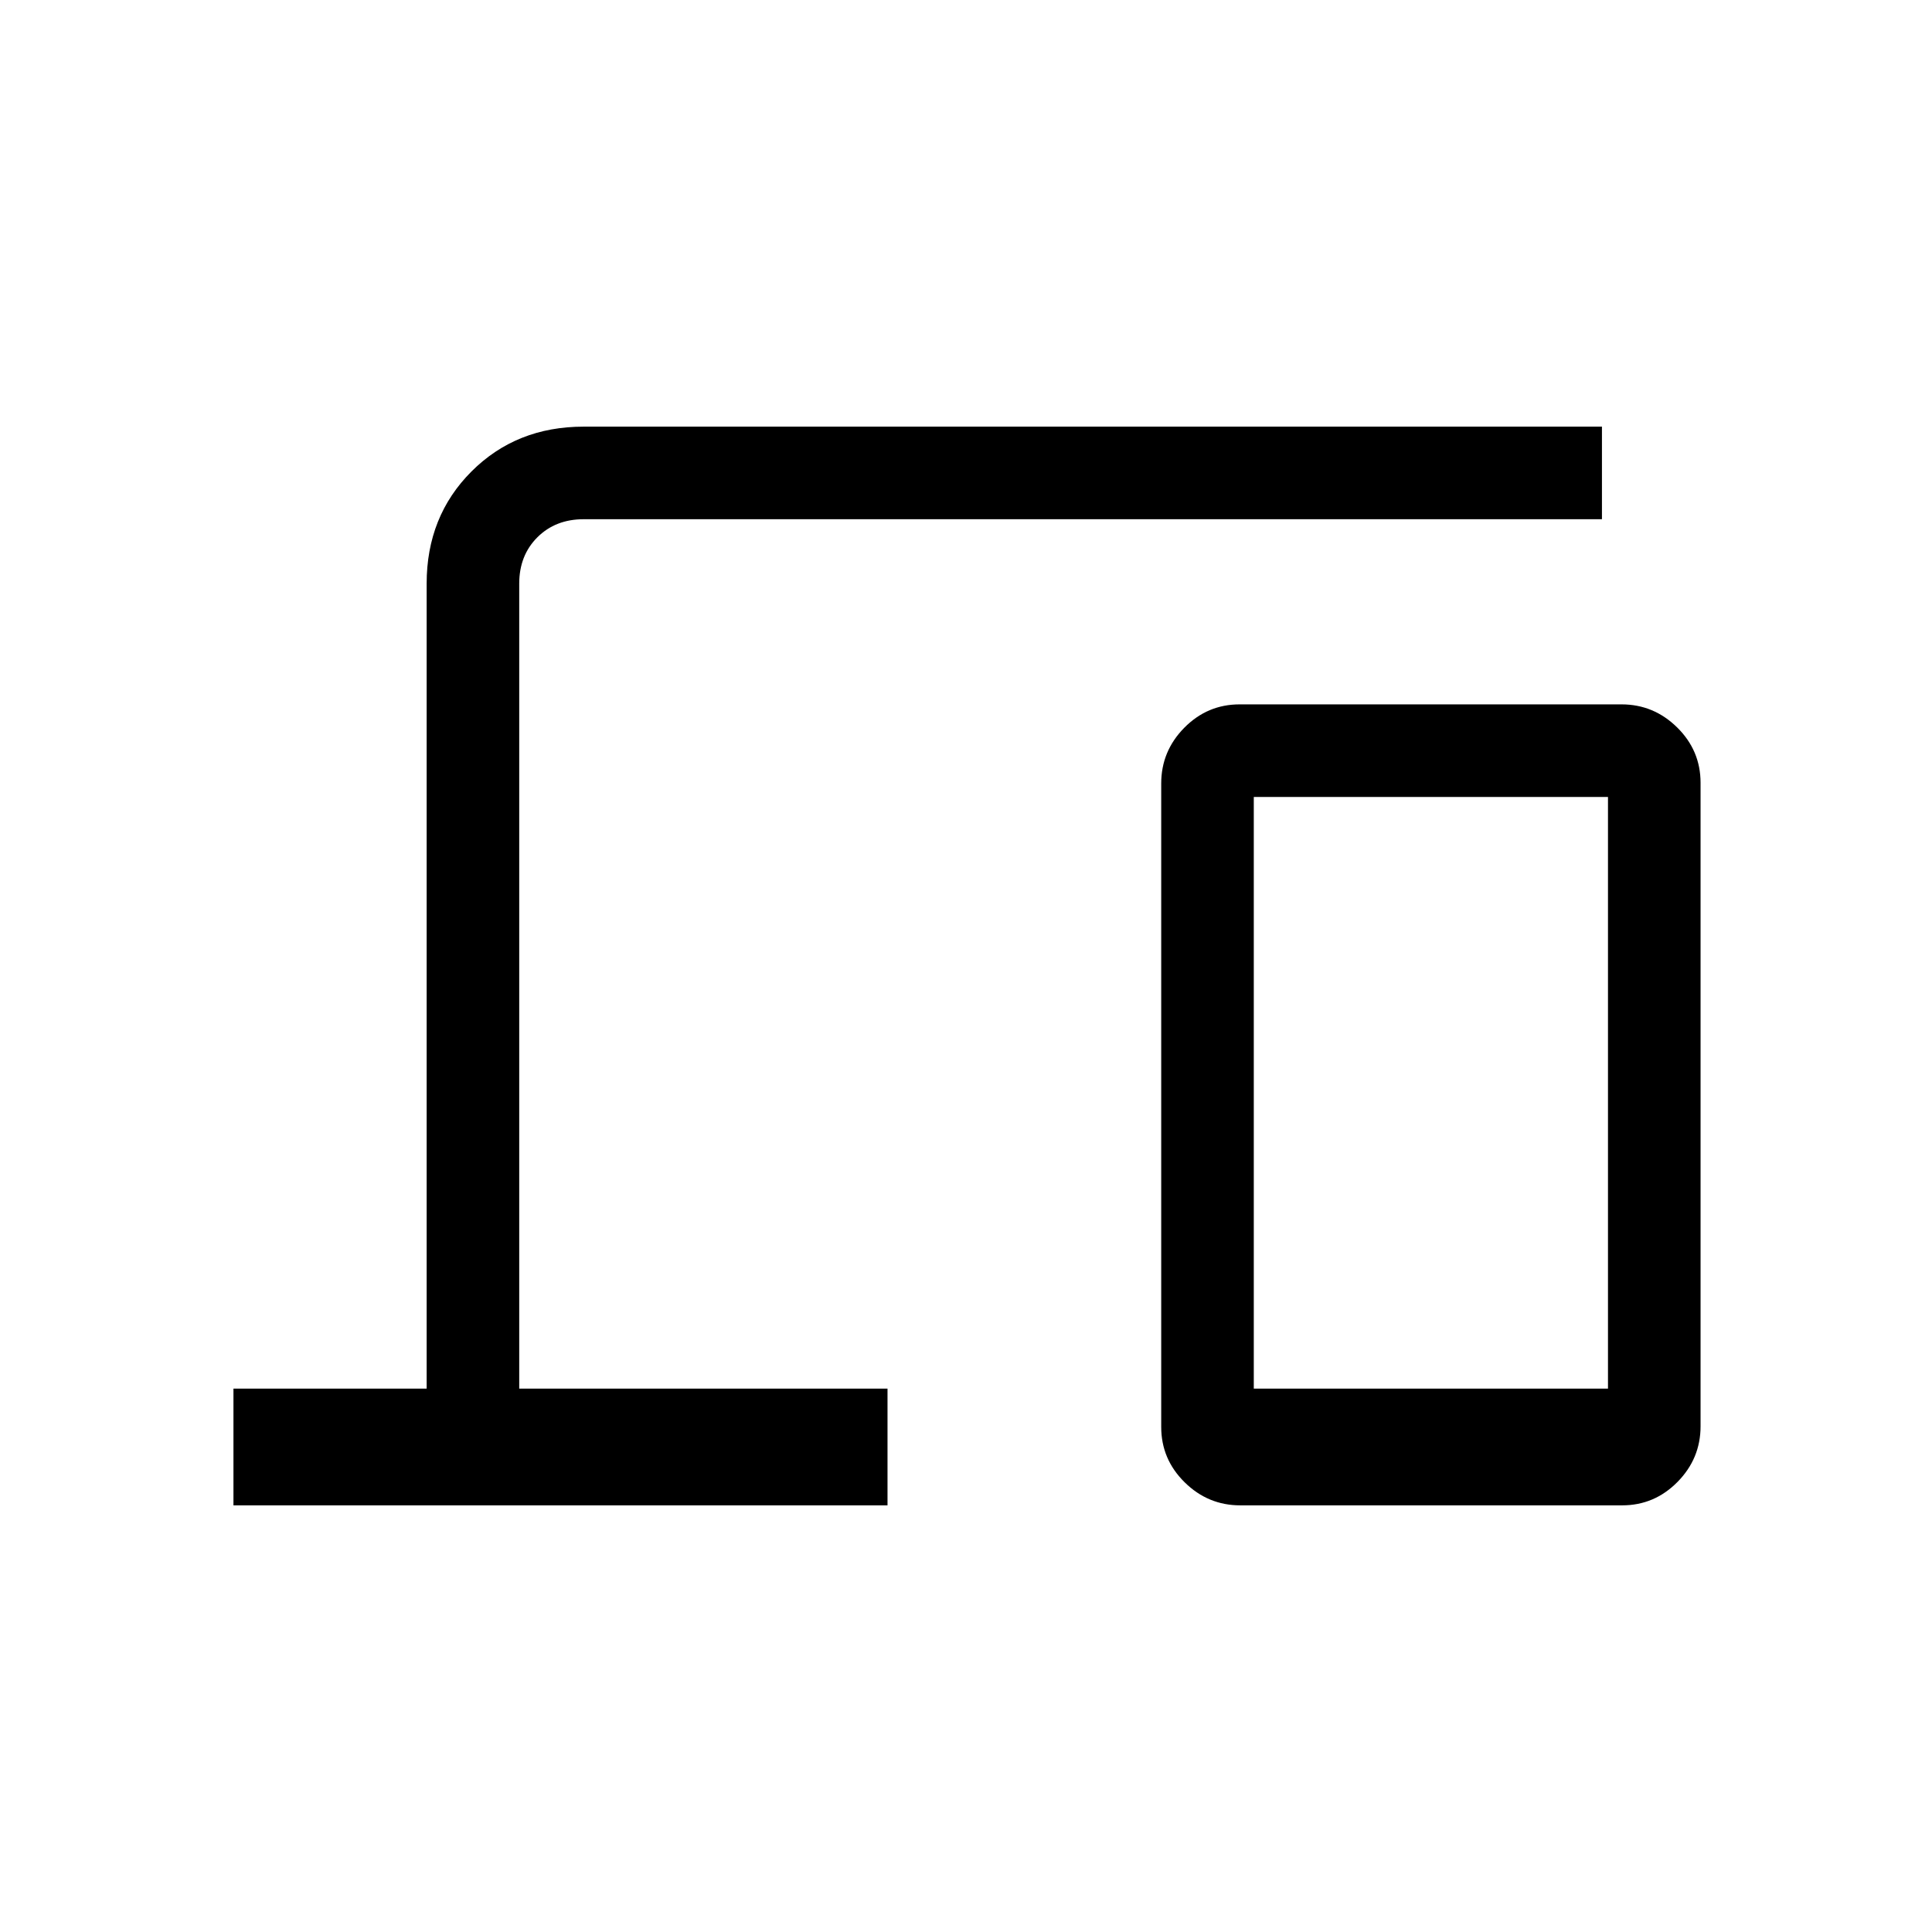 <svg xmlns="http://www.w3.org/2000/svg" height="20" viewBox="0 -960 960 960" width="20"><path d="M116-212v-58h96v-400q0-33.45 22.27-55.72Q256.55-748 290-748h506v46H290q-14 0-23 9t-9 23v400h183v58H116Zm500.28 0q-16.03 0-27.65-11.47Q577-234.93 577-250.97v-319.74q0-16.04 11.46-27.67Q599.93-610 615.96-610h189.76q16.03 0 27.66 11.47Q845-587.07 845-571.03v319.74q0 16.04-11.46 27.66Q822.07-212 806.04-212H616.28Zm6.72-58h176v-294H623v294Zm0 0h176-176Z"/></svg>